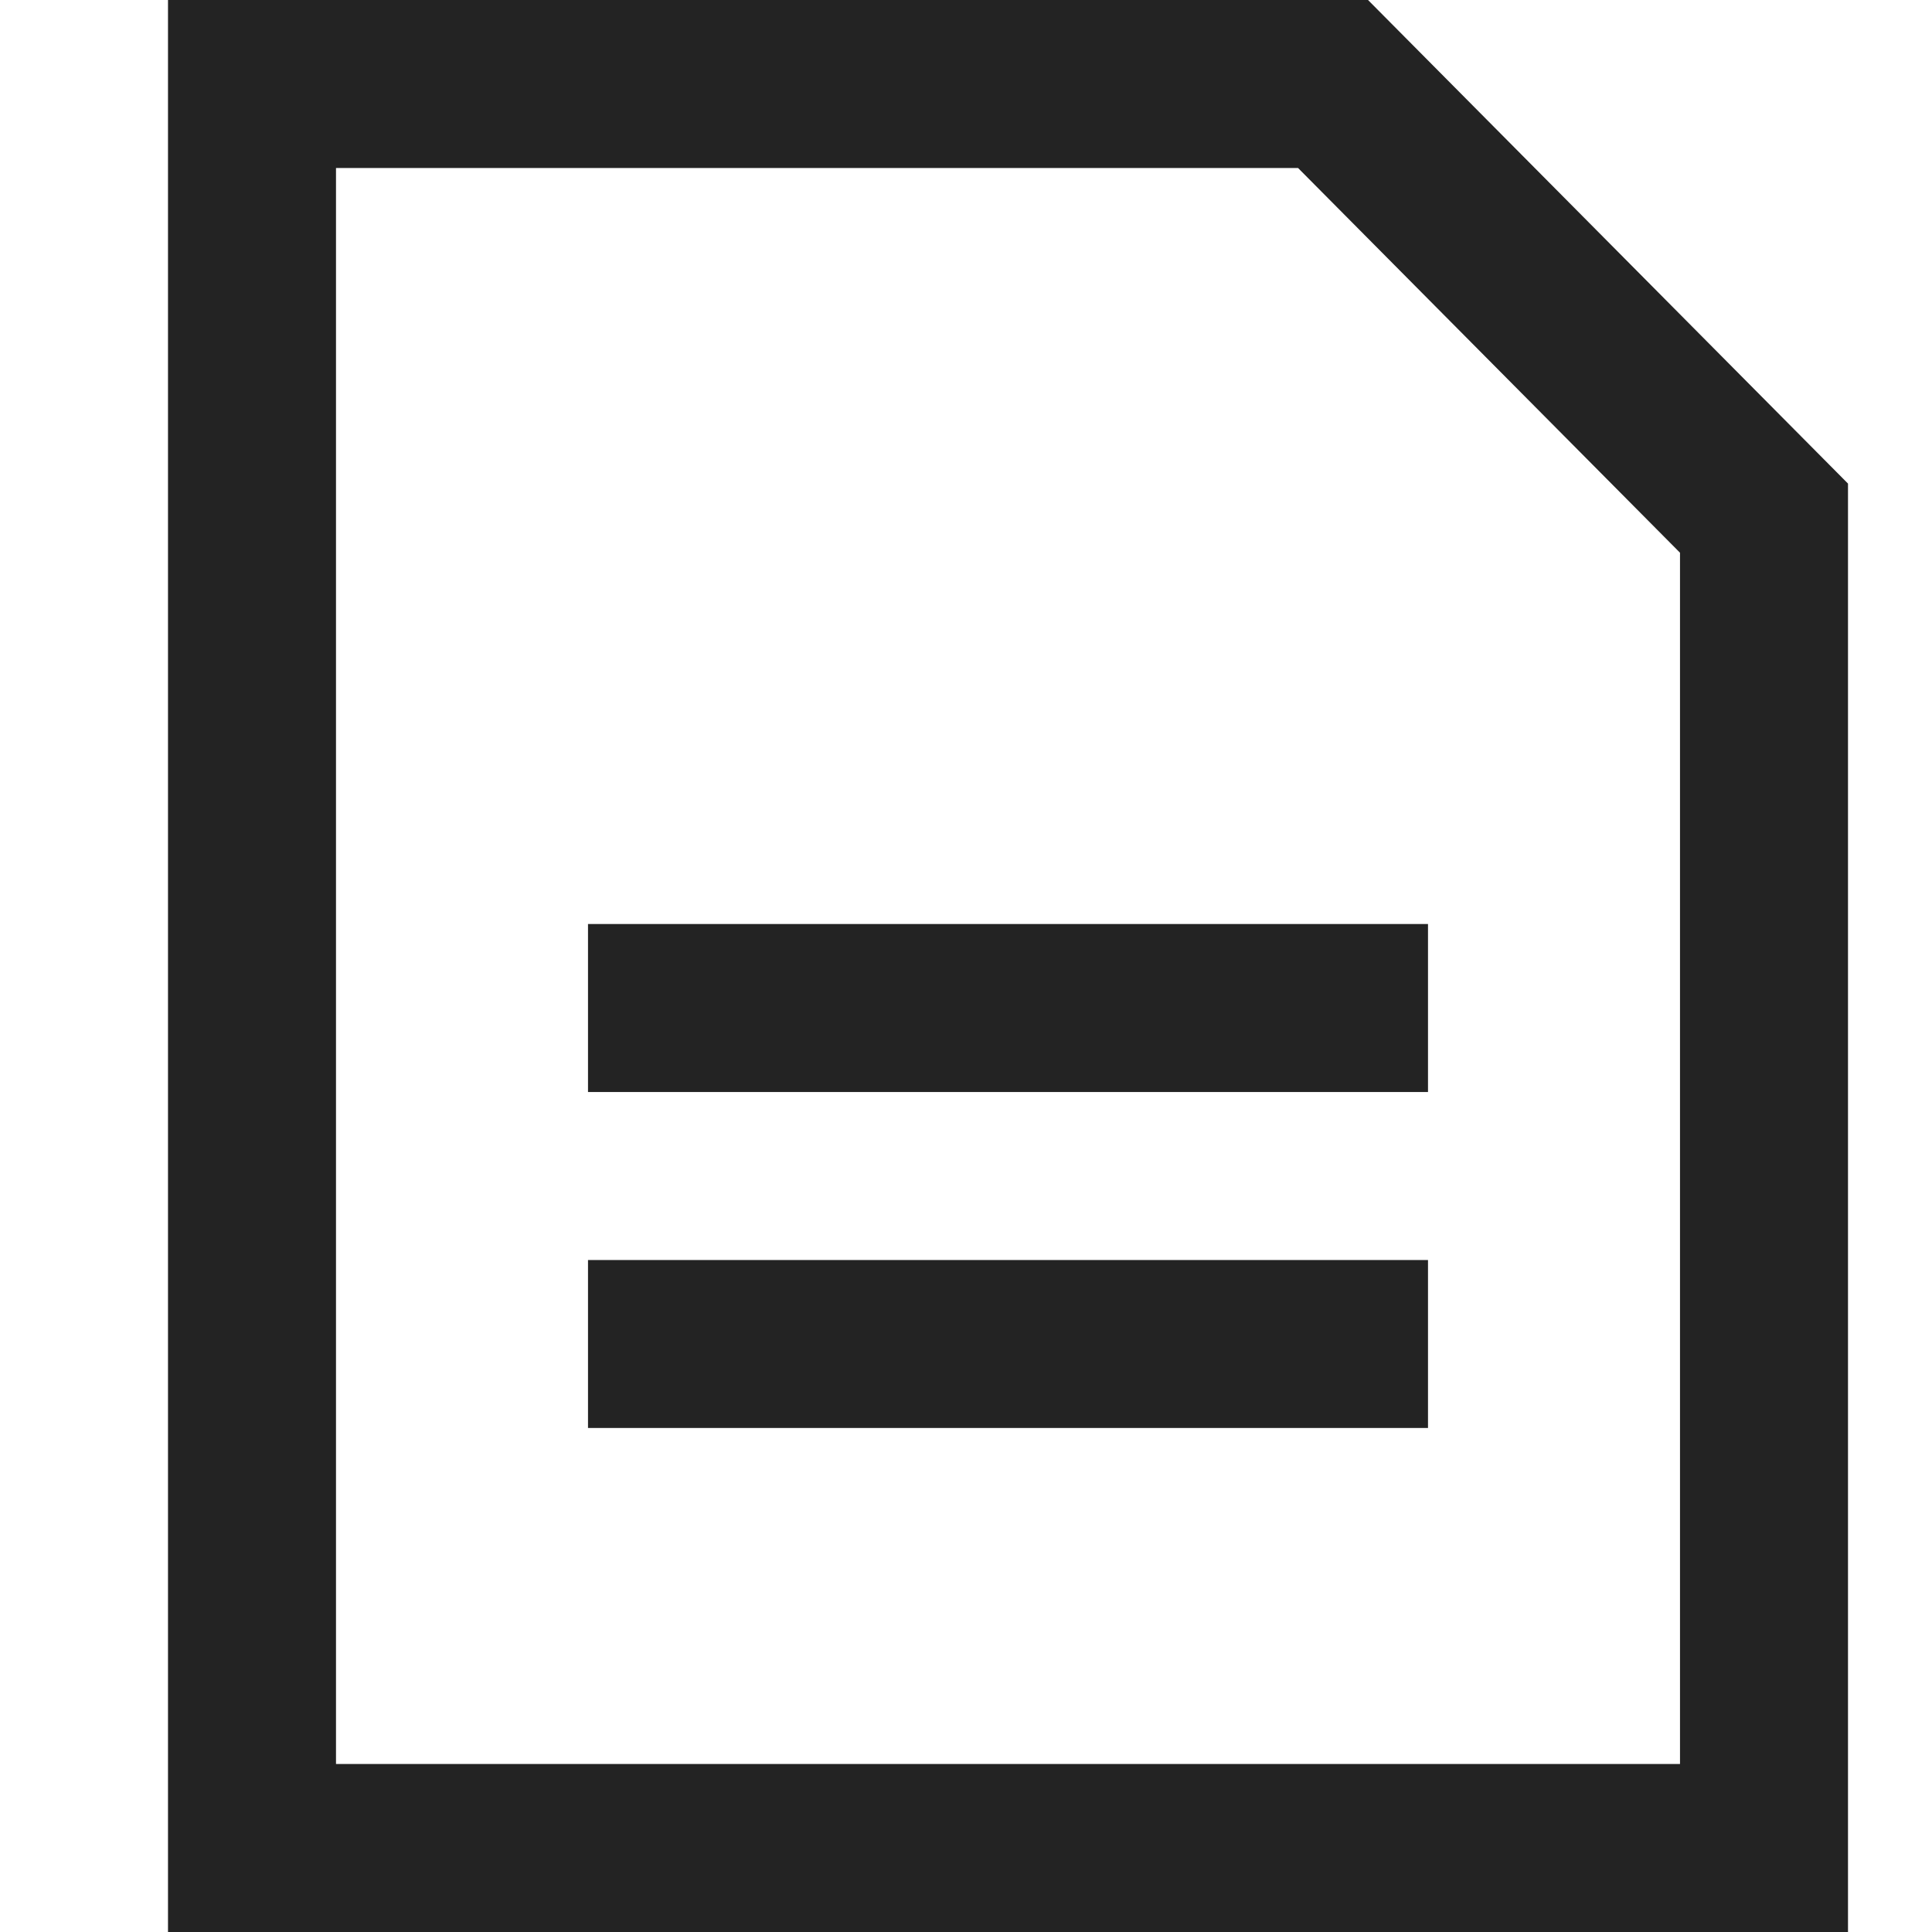 <svg width="23px" height="23px" viewBox="0 0 23 23" xmlns="http://www.w3.org/2000/svg">
    <title>
        file-text
    </title>
    <path d="M7 13h10v-2H7v2zm0 4h10v-2H7v2zm13 4V6.58L15.453 2H4v19h16zM2 23V0h14.286L22 5.757V23H2z" fill="#232323"/>
</svg>
